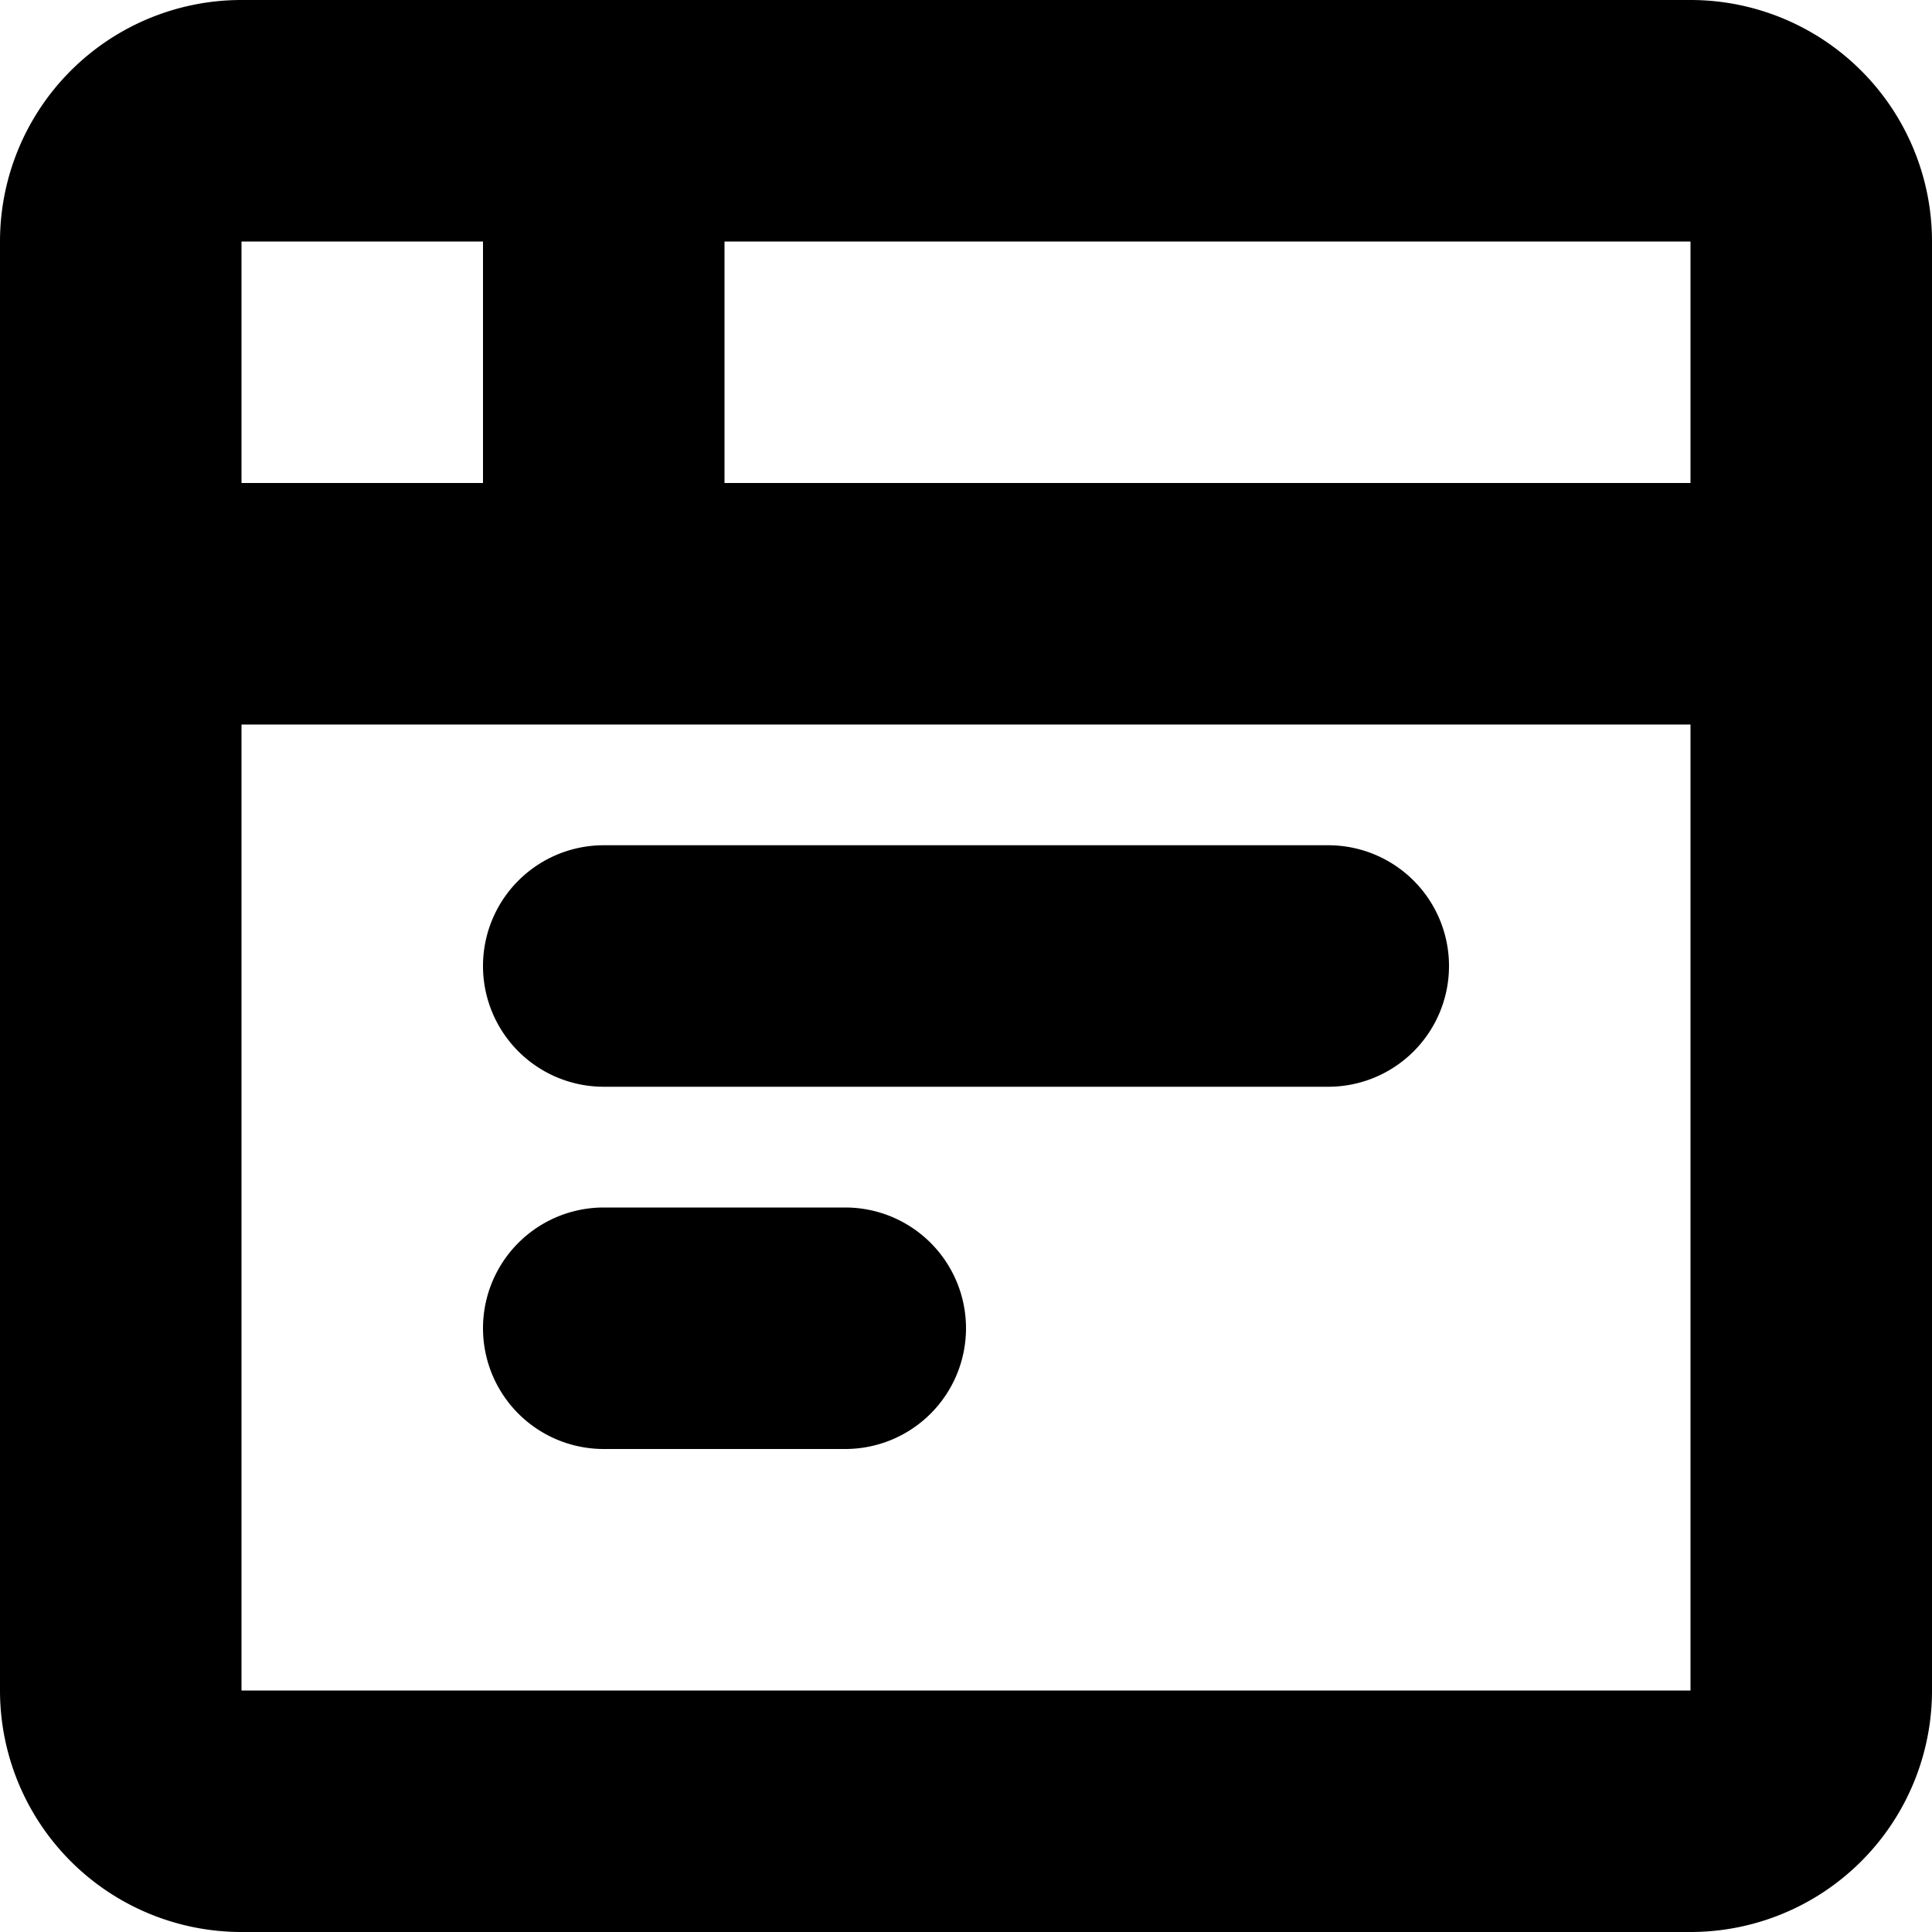 <svg xmlns="http://www.w3.org/2000/svg" width="16" height="16" viewBox="0 0 16 16">
<defs>
    <style>
      .cls-1 {
        fill-rule: evenodd;
      }
    </style>
  </defs>
  <path id="site_text" class="cls-1" d="M526,448H514a2,2,0,0,0-2,2v12a2,2,0,0,0,2,2h12a2,2,0,0,0,2-2V450A2,2,0,0,0,526,448Zm-12,2h2v2h-2v-2Zm12,12H514v-8h12v8Zm0-10h-8v-2h8v2Zm-3,5h-6a1,1,0,0,1-1-1h0a1,1,0,0,1,1-1h6a1,1,0,0,1,1,1h0A1,1,0,0,1,523,457Zm-4,3h-2a1,1,0,0,1-1-1h0a1,1,0,0,1,1-1h2a1,1,0,0,1,1,1h0A1,1,0,0,1,519,460Z" transform="translate(-512 -448)"/>
</svg>
